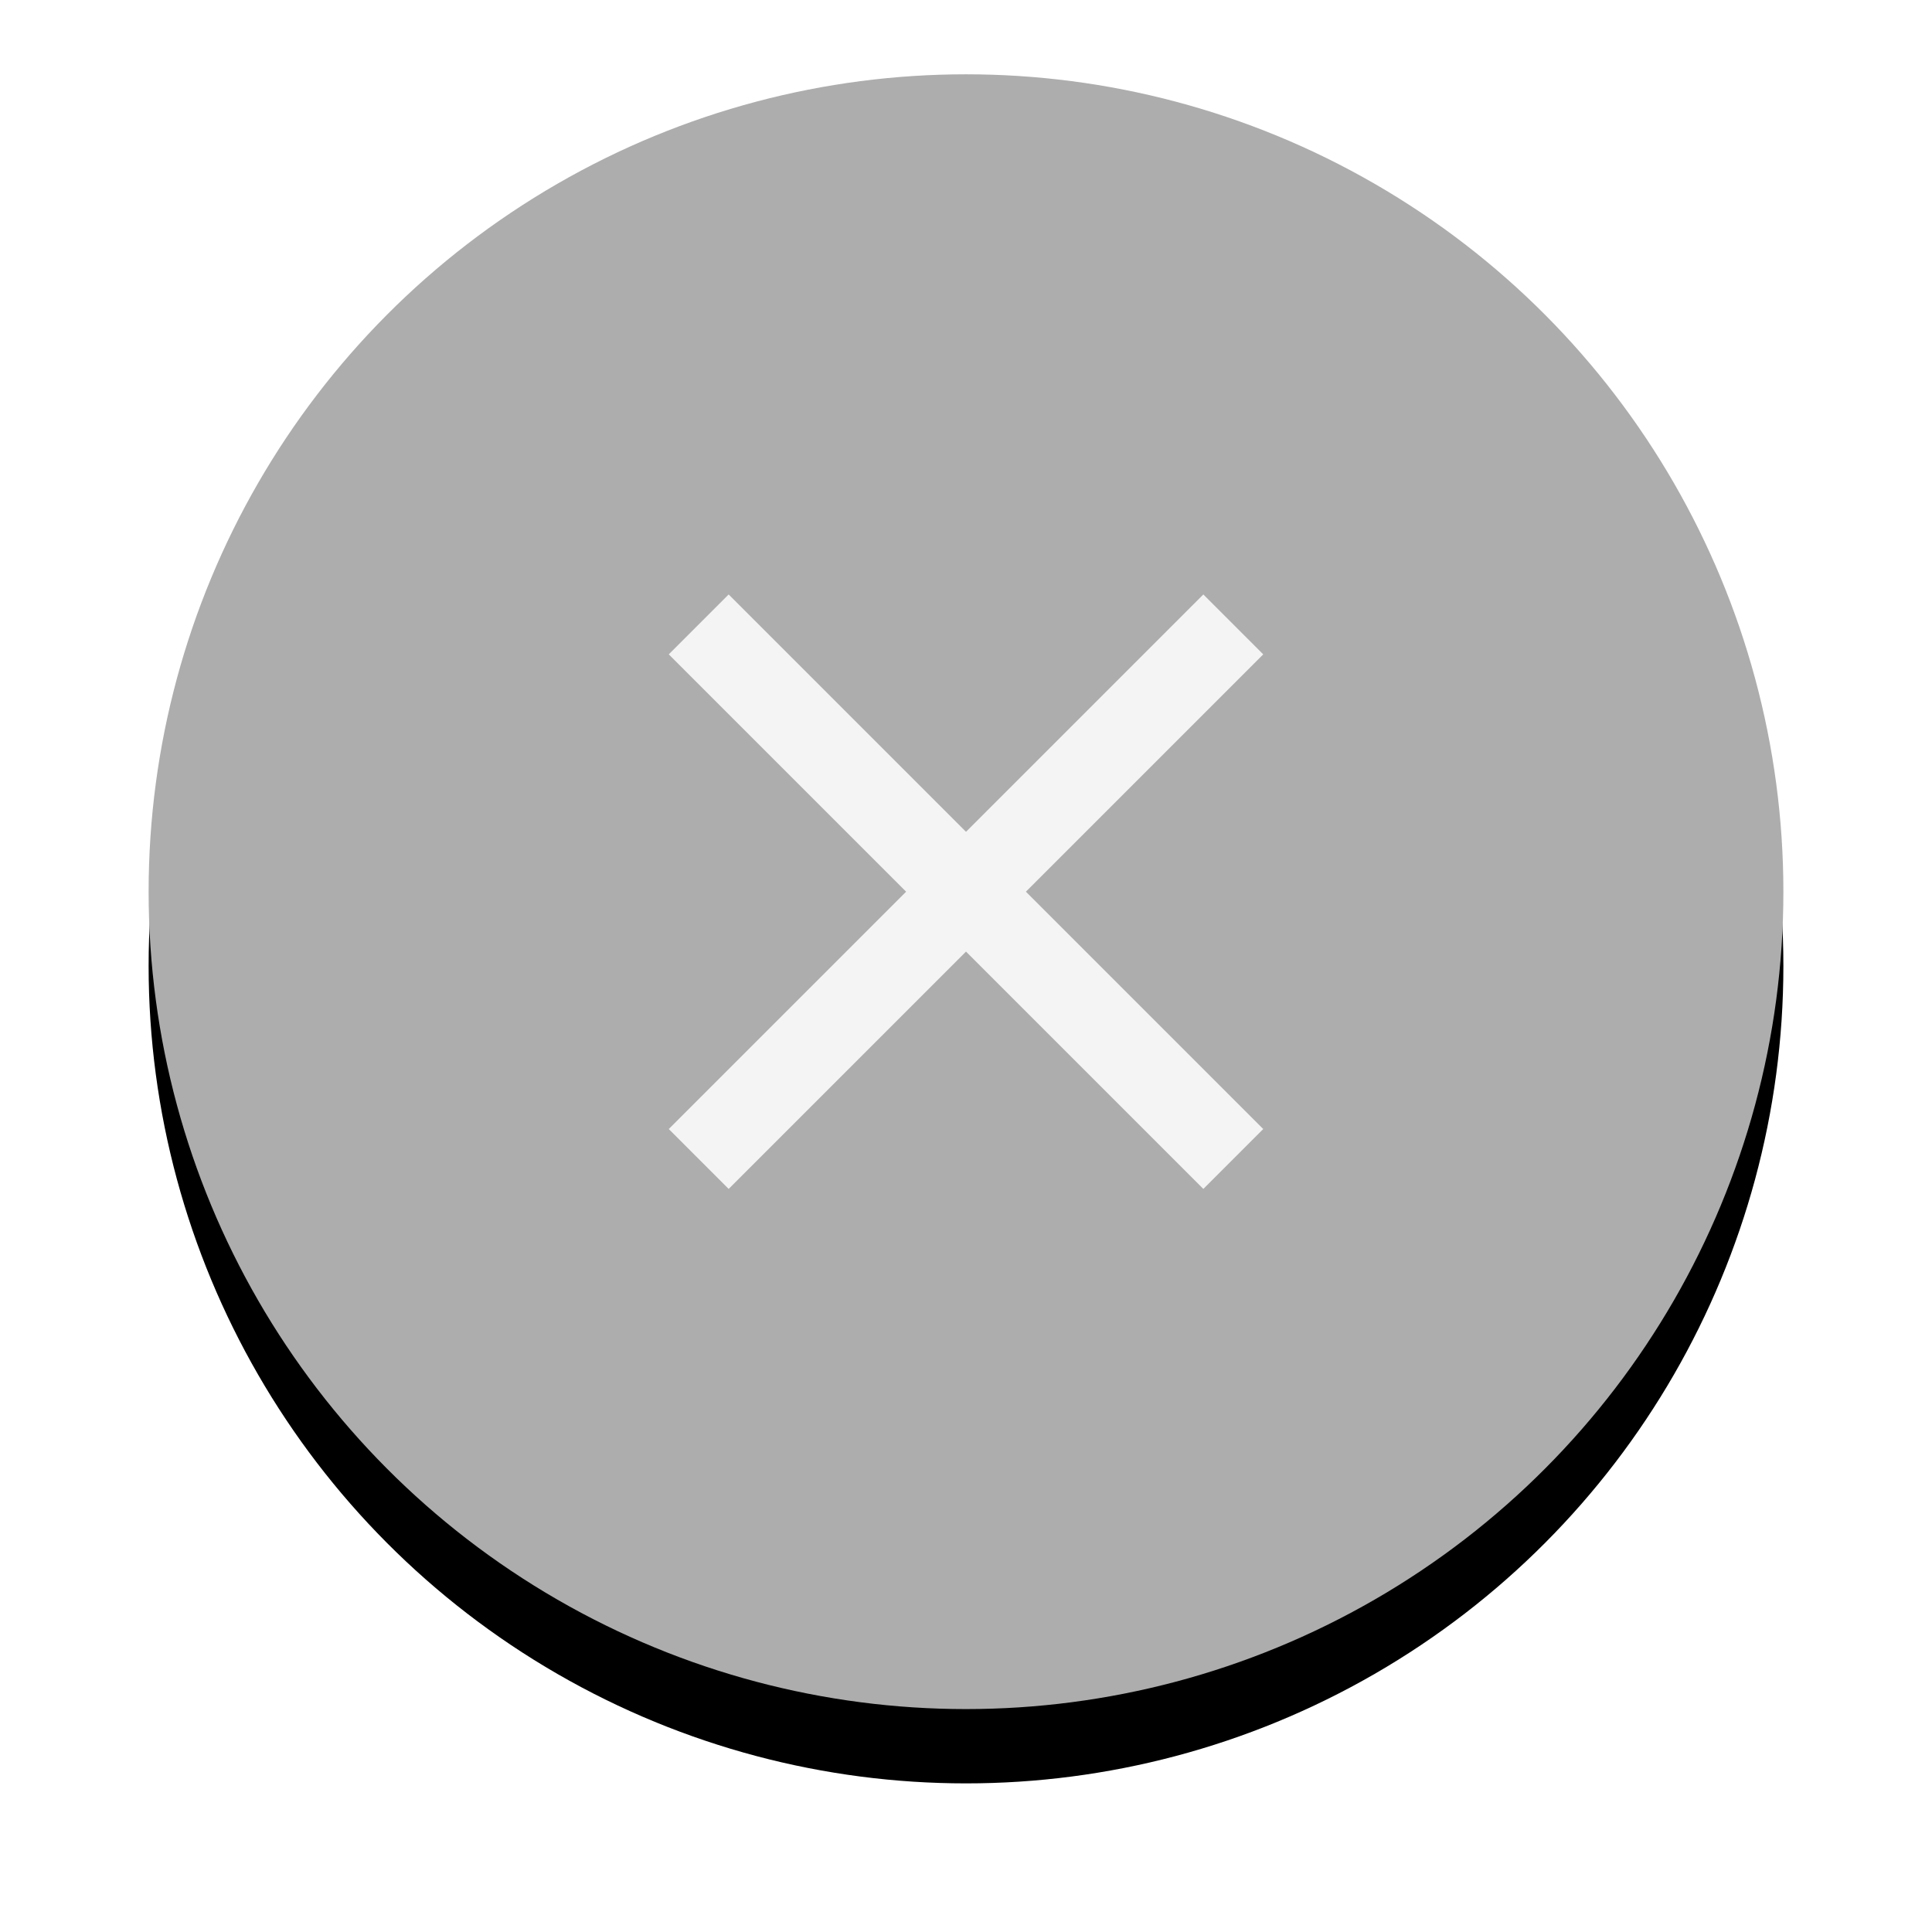 <?xml version="1.0" encoding="UTF-8" standalone="no"?>
<svg width="18px" height="18px" viewBox="0 0 26 26" version="1.1" xmlns="http://www.w3.org/2000/svg" xmlns:xlink="http://www.w3.org/1999/xlink">
    <!-- Generator: sketchtool 41.2 (35397) - http://www.bohemiancoding.com/sketch -->
    <title>A39F9550-DB22-4EFD-A55E-2957890E739C</title>
    <desc>Created with sketchtool.</desc>
    <defs>
        <circle id="path-1" cx="11" cy="11" r="11"></circle>
        <filter x="-50%" y="-50%" width="200%" height="200%" filterUnits="objectBoundingBox" id="filter-2">
            <feOffset dx="0" dy="1" in="SourceAlpha" result="shadowOffsetOuter1"></feOffset>
            <feGaussianBlur stdDeviation="1" in="shadowOffsetOuter1" result="shadowBlurOuter1"></feGaussianBlur>
            <feColorMatrix values="0 0 0 0 0   0 0 0 0 0   0 0 0 0 0  0 0 0 0.2 0" type="matrix" in="shadowBlurOuter1"></feColorMatrix>
        </filter>
    </defs>
    <g id="Landing-Page" stroke="none" stroke-width="1" fill="none" fill-rule="evenodd">
        <g id="Reporting-992" transform="translate(-705, -71)">
            <g id="ic_close" transform="translate(707, 72)">
                <g id="Oval-11">
                    <use fill="black" fill-opacity="1" filter="url(#filter-2)" xlink:href="#path-1"></use>
                    <use fill="#ADADAD" fill-rule="evenodd" xlink:href="#path-1"></use>
                </g>
                <g id="ic_close_black_24px" transform="translate(7, 7)" fill="#F5F4F4">
                    <polygon id="Shape" points="8 0.806 7.194 0 4 3.194 0.806 0 0 0.806 3.194 4 0 7.194 0.806 8 4 4.806 7.194 8 8 7.194 4.806 4"></polygon>
                </g>
            </g>
        </g>
    </g>
</svg>
